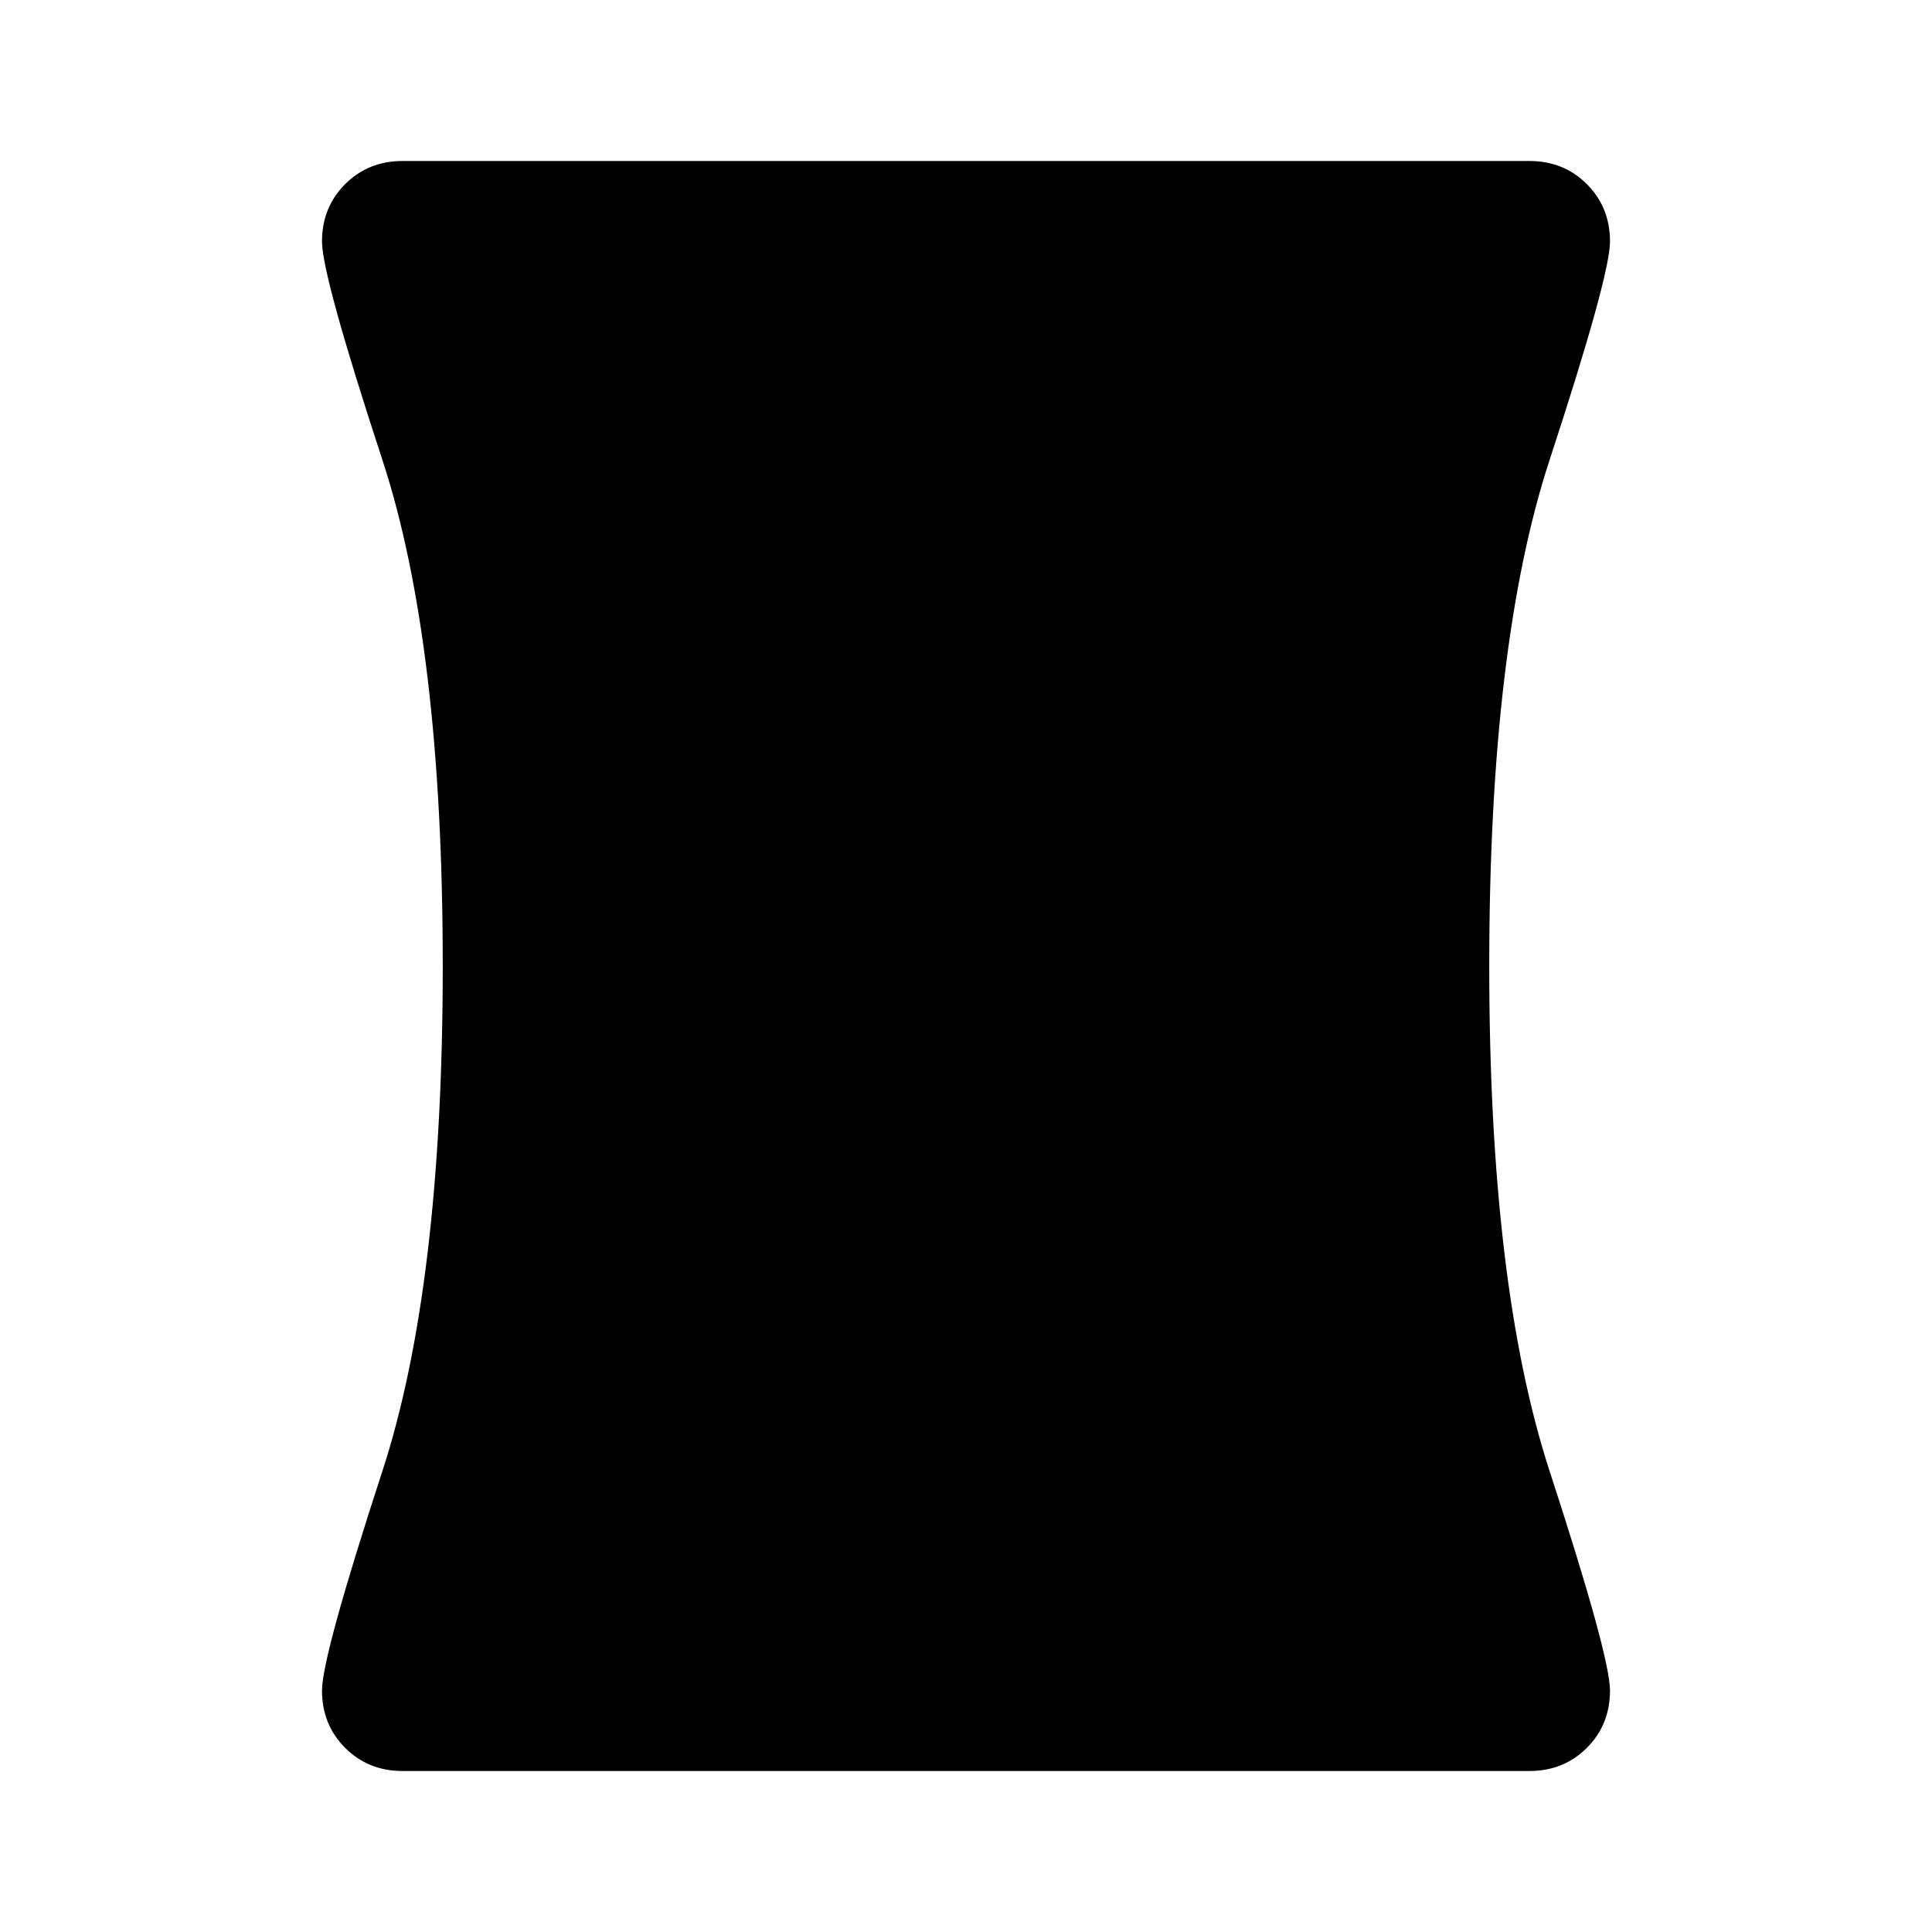 <svg xmlns="http://www.w3.org/2000/svg" height="48" width="48"><path d="M10 44Q9.15 44 8.575 43.425Q8 42.85 8 42Q8 41.15 9.5 36.55Q11 31.95 11 24Q11 16 9.5 11.425Q8 6.85 8 6Q8 5.15 8.575 4.575Q9.15 4 10 4H38Q38.85 4 39.425 4.575Q40 5.15 40 6Q40 6.85 38.5 11.425Q37 16 37 24Q37 31.95 38.5 36.55Q40 41.15 40 42Q40 42.85 39.425 43.425Q38.85 44 38 44Z"/></svg>